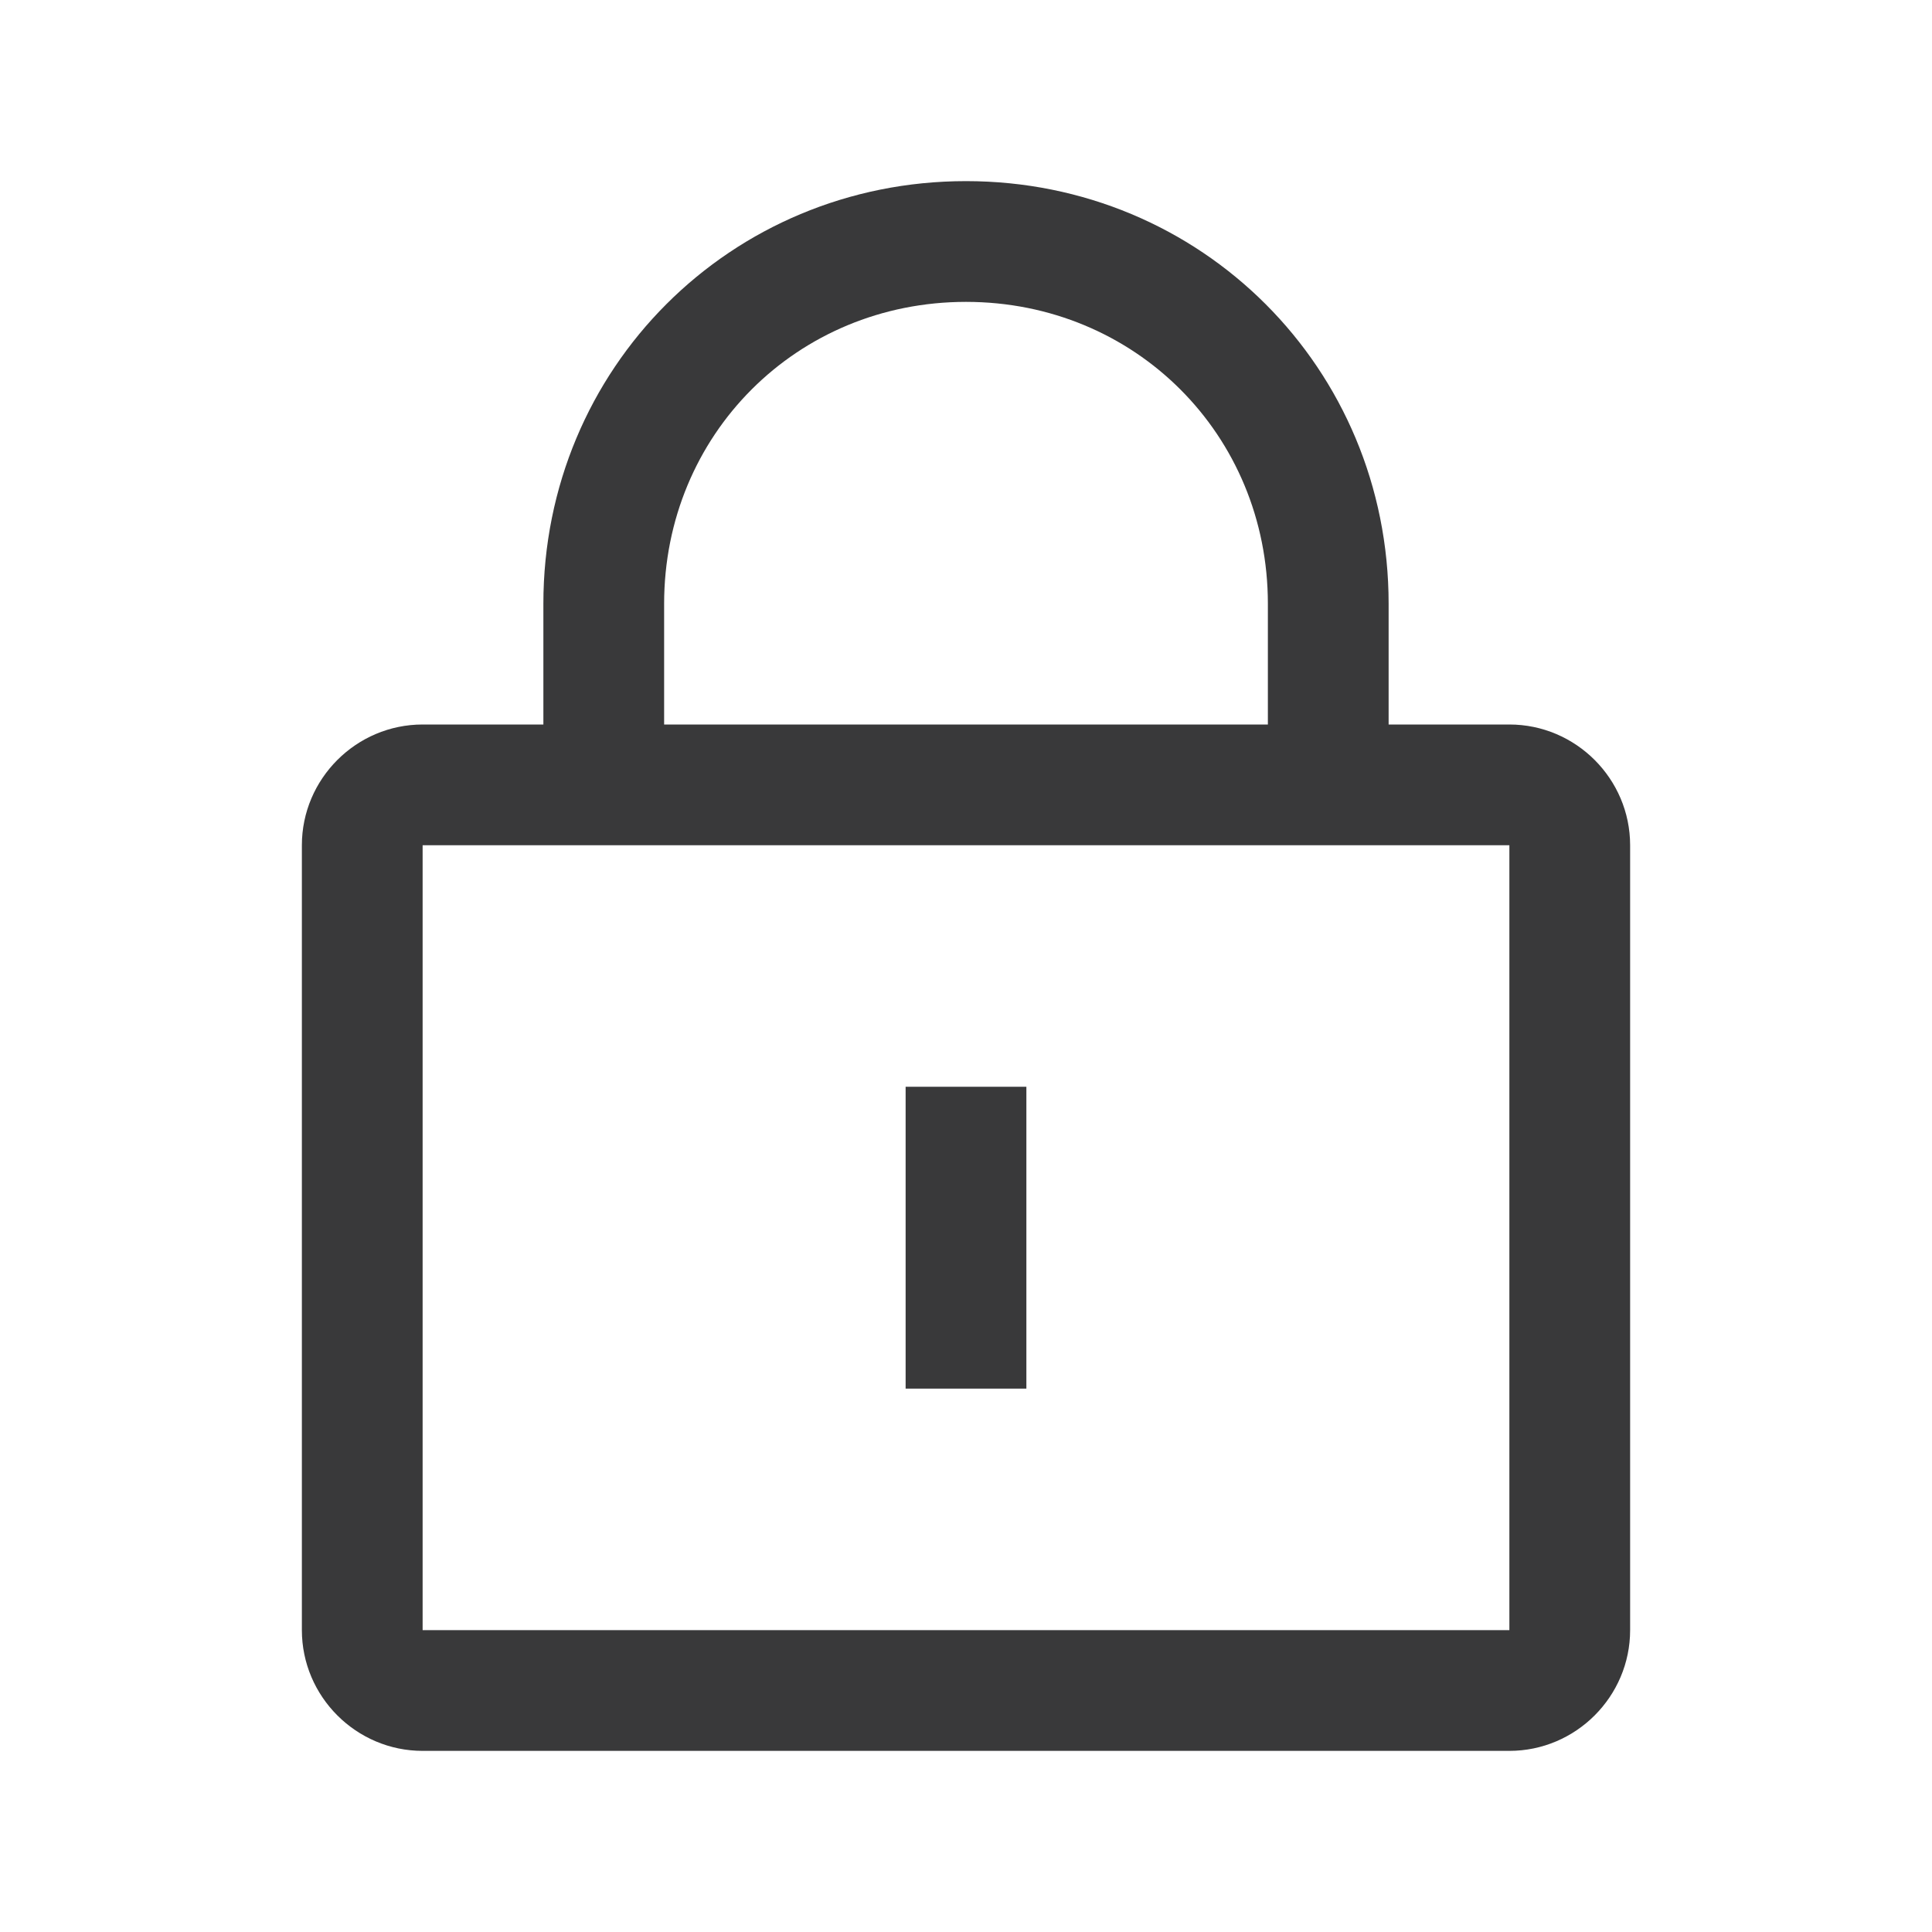 <?xml version="1.0" encoding="UTF-8"?>
<svg width="32px" height="32px" viewBox="0 0 32 32" version="1.1" xmlns="http://www.w3.org/2000/svg" xmlns:xlink="http://www.w3.org/1999/xlink">
    <title>icon/container/core_icons/lock</title>
    <g id="Icons-variable-width---for-Exporting-only" stroke="none" stroke-width="1" fill="none" fill-rule="evenodd">
        <g id="icon-/-32-/-lock" fill="#39393A">
            <path d="M25,12 L23,12 L23,10 C23,6.1 19.9,3 16,3 C12.1,3 9,6.1 9,10 L9,12 L7,12 C5.9,12 5,12.9 5,14 L5,27 C5,28.1 5.9,29 7,29 L25,29 C26.1,29 27,28.1 27,27 L27,14 C27,12.9 26.1,12 25,12 Z M11,10 C11,7.2 13.2,5 16,5 C18.8,5 21,7.2 21,10 L21,12 L11,12 L11,10 Z M25,27 L7,27 L7,14 L25,14 L25,27 Z M17,18 L17,23 L15,23 L15,18 L17,18 Z" id="●-icon"></path>
        </g>
    </g>
</svg>
